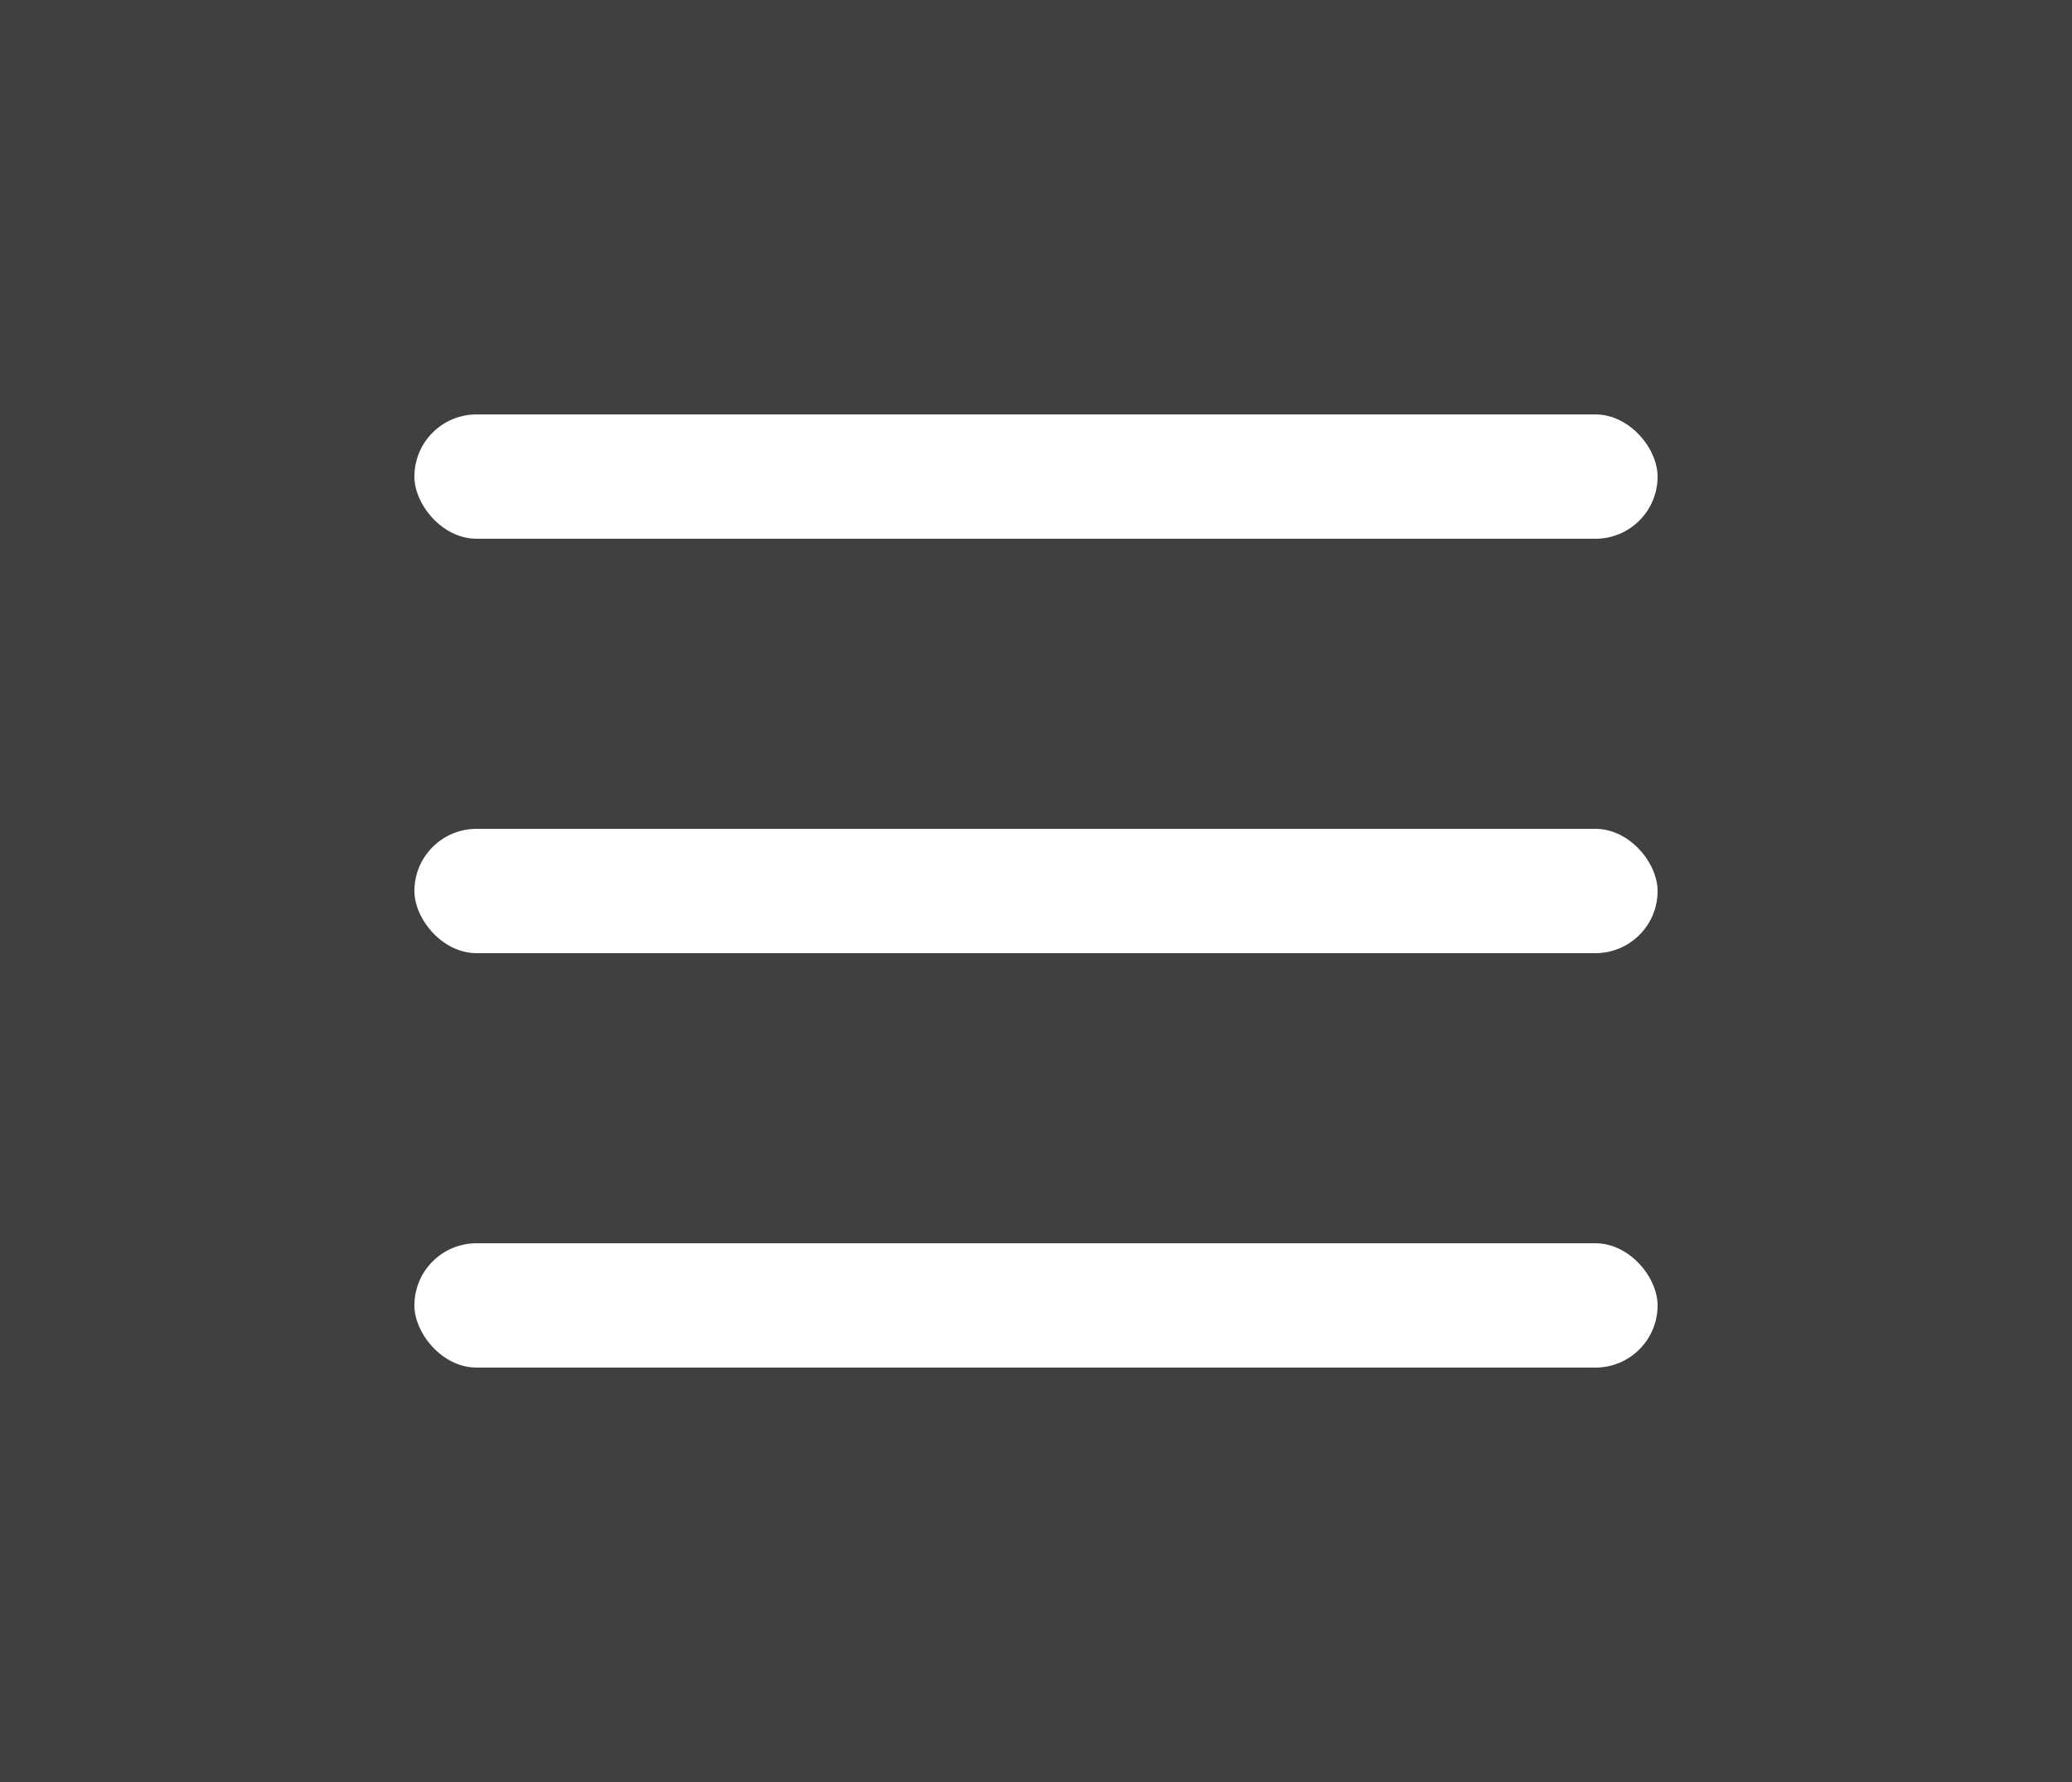 <svg width="50" height="43" viewBox="0 0 50 43" fill="none" xmlns="http://www.w3.org/2000/svg">
<rect x="0" y="0" width="50" height="43" fill="#808080" stroke="none"/>
<rect width="50" height="43" fill="black" fill-opacity="0.5"/>
<rect x="10" y="10" width="30" height="3" rx="1.5" fill="white"/>
<rect x="10" y="20" width="30" height="3" rx="1.5" fill="white"/>
<rect x="10" y="30" width="30" height="3" rx="1.5" fill="white"/>
</svg>
